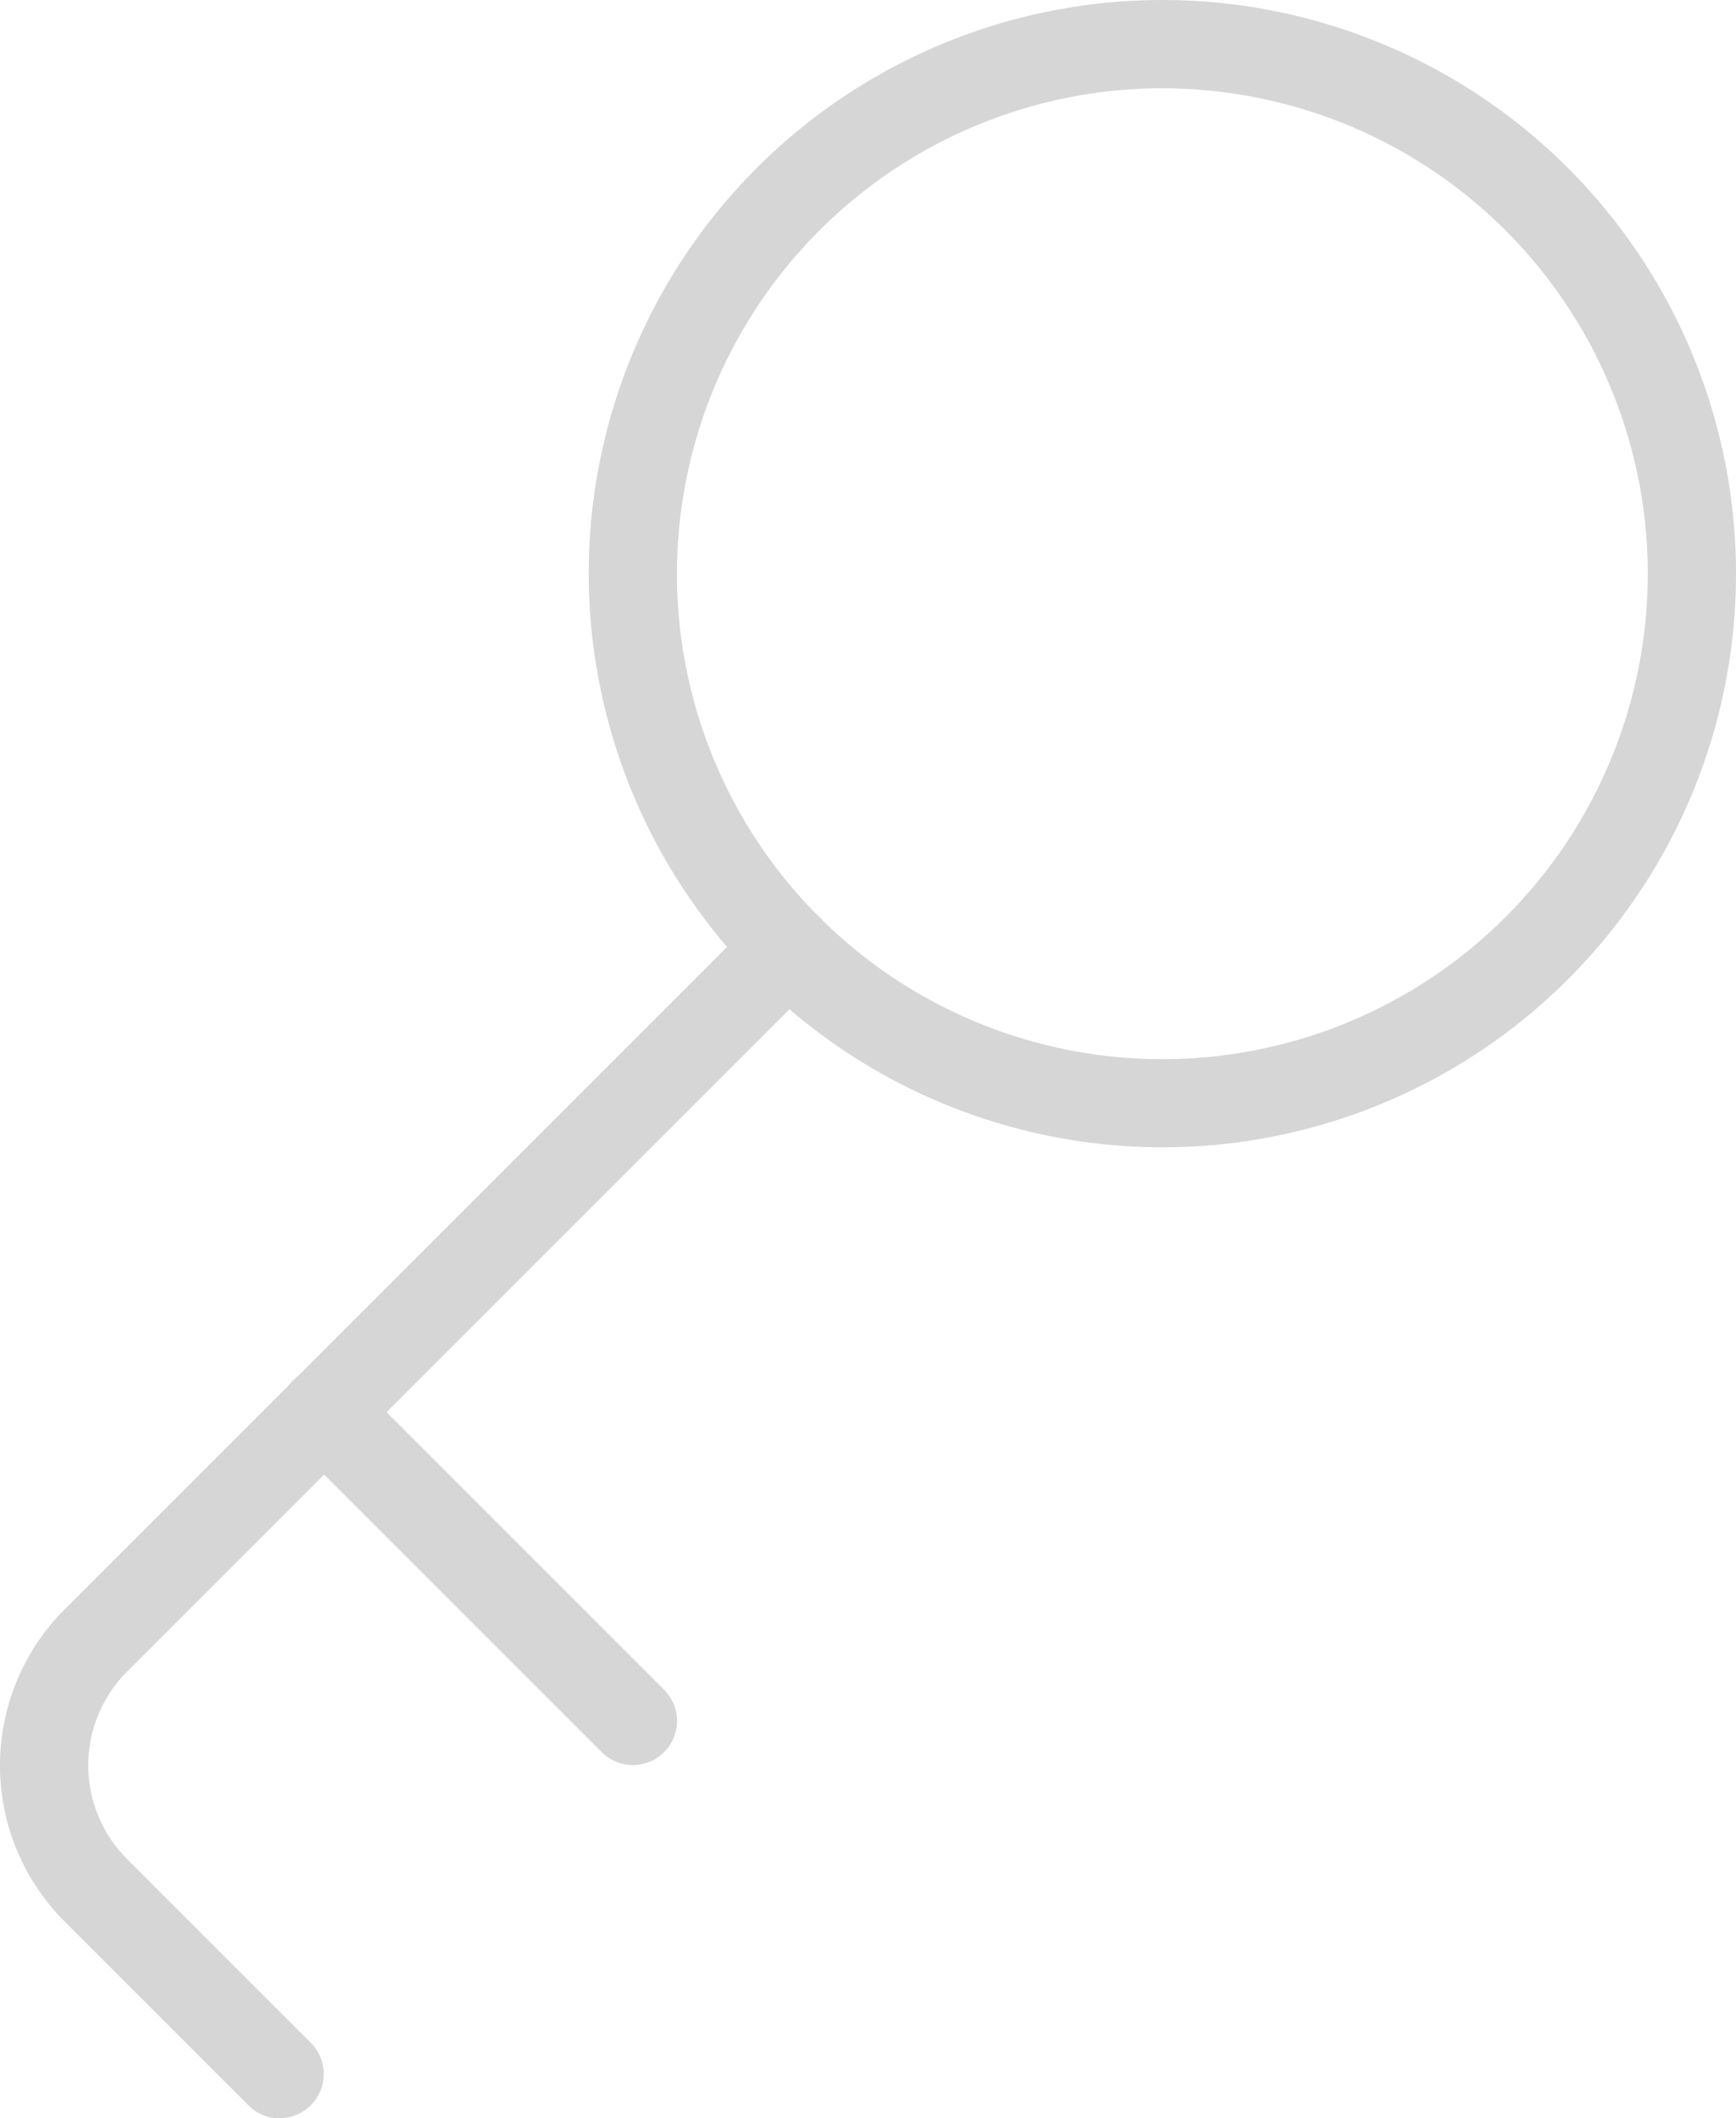 <svg xmlns="http://www.w3.org/2000/svg" width="24.319" height="29.671" viewBox="0 0 24.319 29.671"><defs><style>.a{fill:#d6d6d6;}</style></defs><g transform="translate(8.247)"><path class="a" d="M8.036,16.072A8.036,8.036,0,1,0,0,8.036,8.045,8.045,0,0,0,8.036,16.072Zm0-14.835a6.8,6.8,0,1,1-6.8,6.8A6.808,6.808,0,0,1,8.036,1.236Z"/></g><g transform="translate(0 12.663)"><path class="a" d="M14.162,27.251A.618.618,0,0,0,14.6,26.2l-2.579-2.579a1.856,1.856,0,0,1,0-2.623l9.7-9.7a.618.618,0,0,0-.874-.874l-9.7,9.7a3.092,3.092,0,0,0,0,4.372l2.579,2.579a.616.616,0,0,0,.436.18Z" transform="translate(-10.242 -10.243)"/></g><g transform="translate(3.921 19.163)"><path class="a" d="M16.944,21.063a.618.618,0,0,0,.438-1.055l-4.327-4.327a.618.618,0,0,0-.874.874l4.327,4.327A.616.616,0,0,0,16.944,21.063Z" transform="translate(-12 -15.501)"/></g></svg>